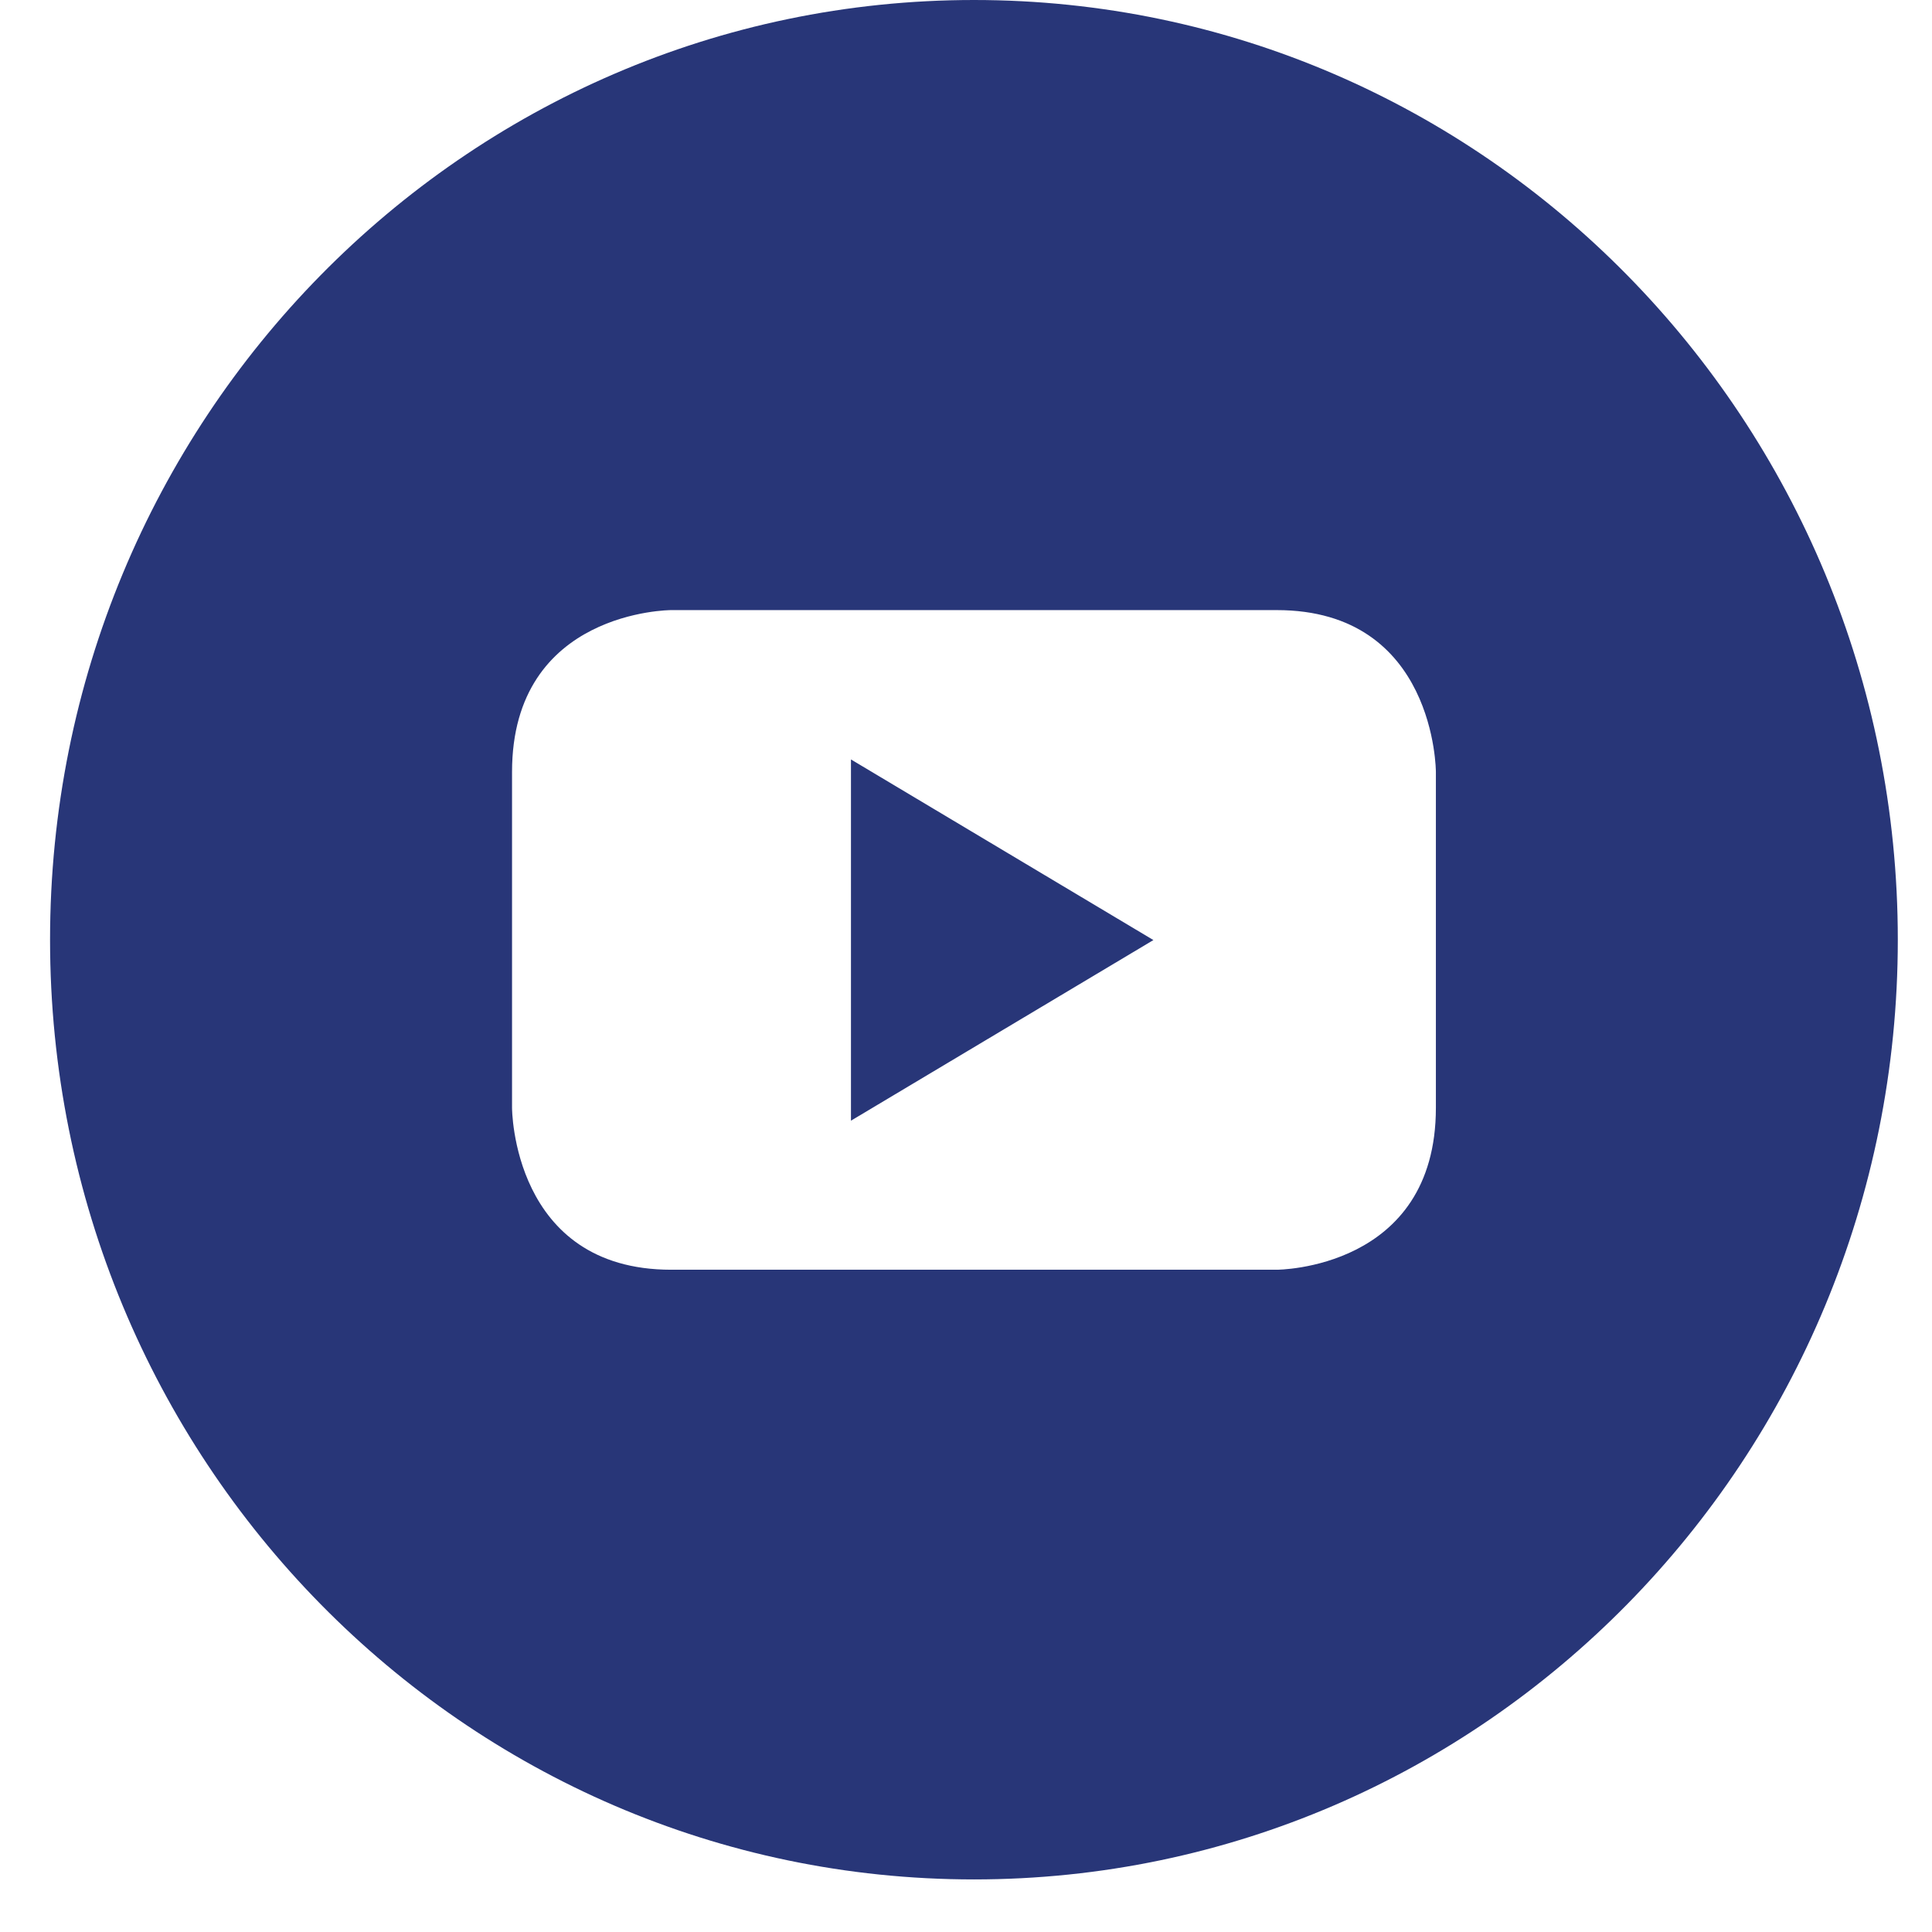 <svg width="33" height="33" viewBox="0 0 33 33" fill="none" xmlns="http://www.w3.org/2000/svg">
<path d="M14.535 19.142L19.701 16.057L14.535 12.972V19.142Z" fill="#283678"/>
<path d="M16.636 0C7.92 0 0.855 7.185 0.855 16.051C0.855 24.917 7.92 32.102 16.636 32.102C25.352 32.102 32.416 24.917 32.416 16.051C32.416 7.185 25.352 0 16.636 0ZM24.526 18.922C24.526 21.688 21.808 21.688 21.808 21.688H11.464C8.746 21.688 8.746 18.922 8.746 18.922V13.186C8.746 10.421 11.464 10.421 11.464 10.421H21.808C24.526 10.421 24.526 13.186 24.526 13.186V18.922Z" fill="#283678"/>
</svg>

